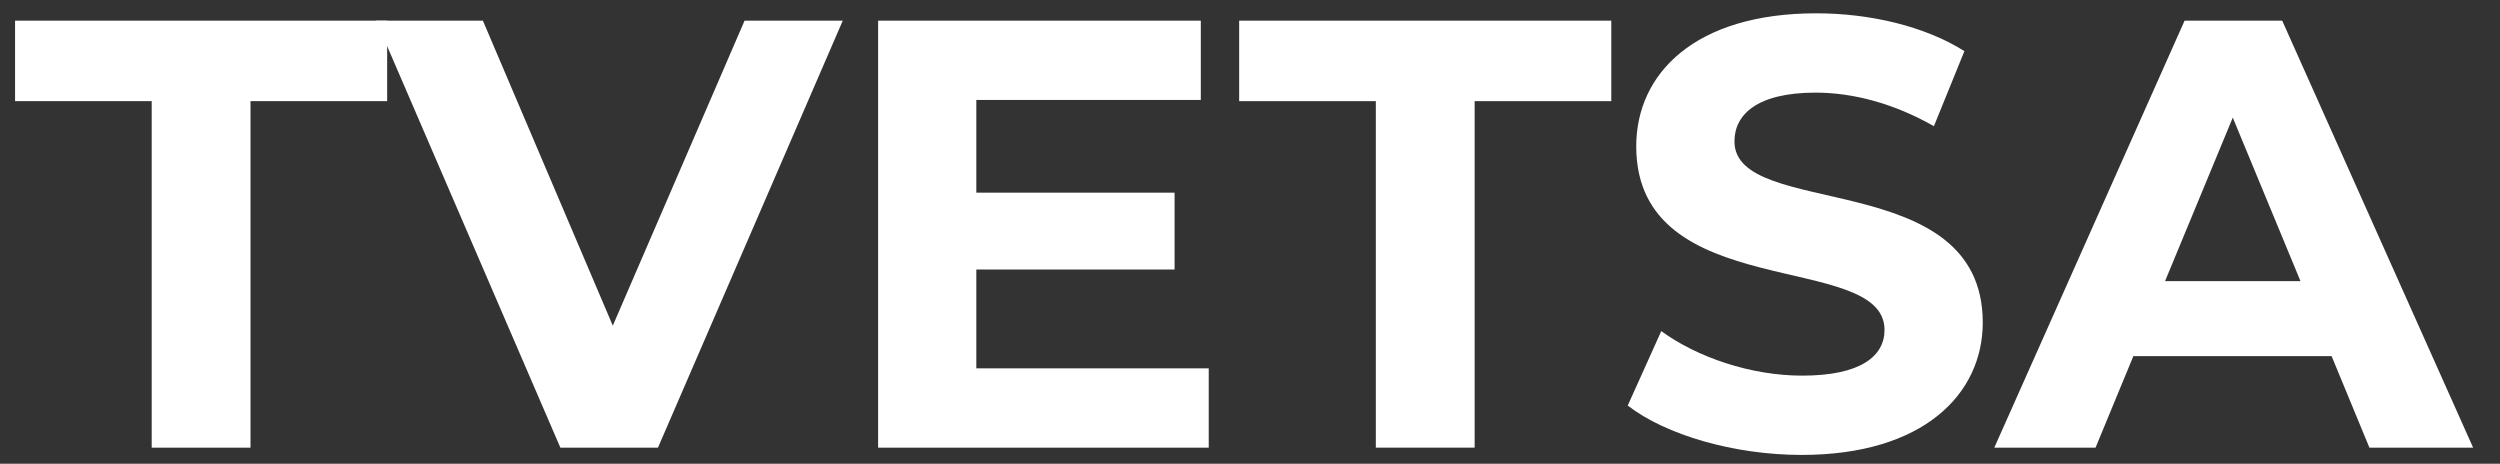 <?xml version="1.0" encoding="utf-8"?>
<!-- Generator: Adobe Illustrator 16.0.0, SVG Export Plug-In . SVG Version: 6.00 Build 0)  -->
<!DOCTYPE svg PUBLIC "-//W3C//DTD SVG 1.1//EN" "http://www.w3.org/Graphics/SVG/1.1/DTD/svg11.dtd">
<svg version="1.1" id="Layer_1" xmlns="http://www.w3.org/2000/svg" xmlns:xlink="http://www.w3.org/1999/xlink" x="0px" y="0px"
	 width="98.372px" height="18.248px" viewBox="0 0 98.372 18.248" enable-background="new 0 0 98.372 18.248" xml:space="preserve">
<rect x="0" y="0" width="98.372" height="18.248" fill="#333333" stroke="none"/>
<g>
	<path fill="#FFFFFF" d="M5.969,3.98H0.593V0.813h14.641V3.98H9.857v13.634H5.969V3.98z"/>
	<path fill="#FFFFFF" d="M33.162,0.813L25.89,17.614h-3.84L14.801,0.813h4.2l5.112,12.001l5.185-12.001H33.162z"/>
	<path fill="#FFFFFF" d="M47.562,14.494v3.121H34.553V0.813H47.25v3.12h-8.833v3.648h7.801v3.024h-7.801v3.889H47.562z"/>
	<path fill="#FFFFFF" d="M54.137,3.98H48.76V0.813h14.642V3.98h-5.377v13.634h-3.888V3.98z"/>
	<path fill="#FFFFFF" d="M64.049,15.958l1.32-2.929c1.416,1.032,3.528,1.752,5.545,1.752c2.304,0,3.24-0.768,3.24-1.8
		c0-3.145-9.77-0.984-9.77-7.225c0-2.856,2.305-5.232,7.081-5.232c2.112,0,4.272,0.504,5.832,1.488l-1.2,2.953
		c-1.56-0.888-3.168-1.32-4.656-1.32c-2.304,0-3.192,0.864-3.192,1.92c0,3.096,9.77,0.96,9.77,7.128
		c0,2.808-2.328,5.208-7.129,5.208C68.226,17.901,65.537,17.11,64.049,15.958z"/>
	<path fill="#FFFFFF" d="M91.746,14.014h-7.801l-1.488,3.601h-3.984l7.488-16.802h3.841l7.513,16.802h-4.081L91.746,14.014z
		 M90.521,11.061l-2.664-6.433l-2.664,6.433H90.521z"/>
</g>
</svg>
